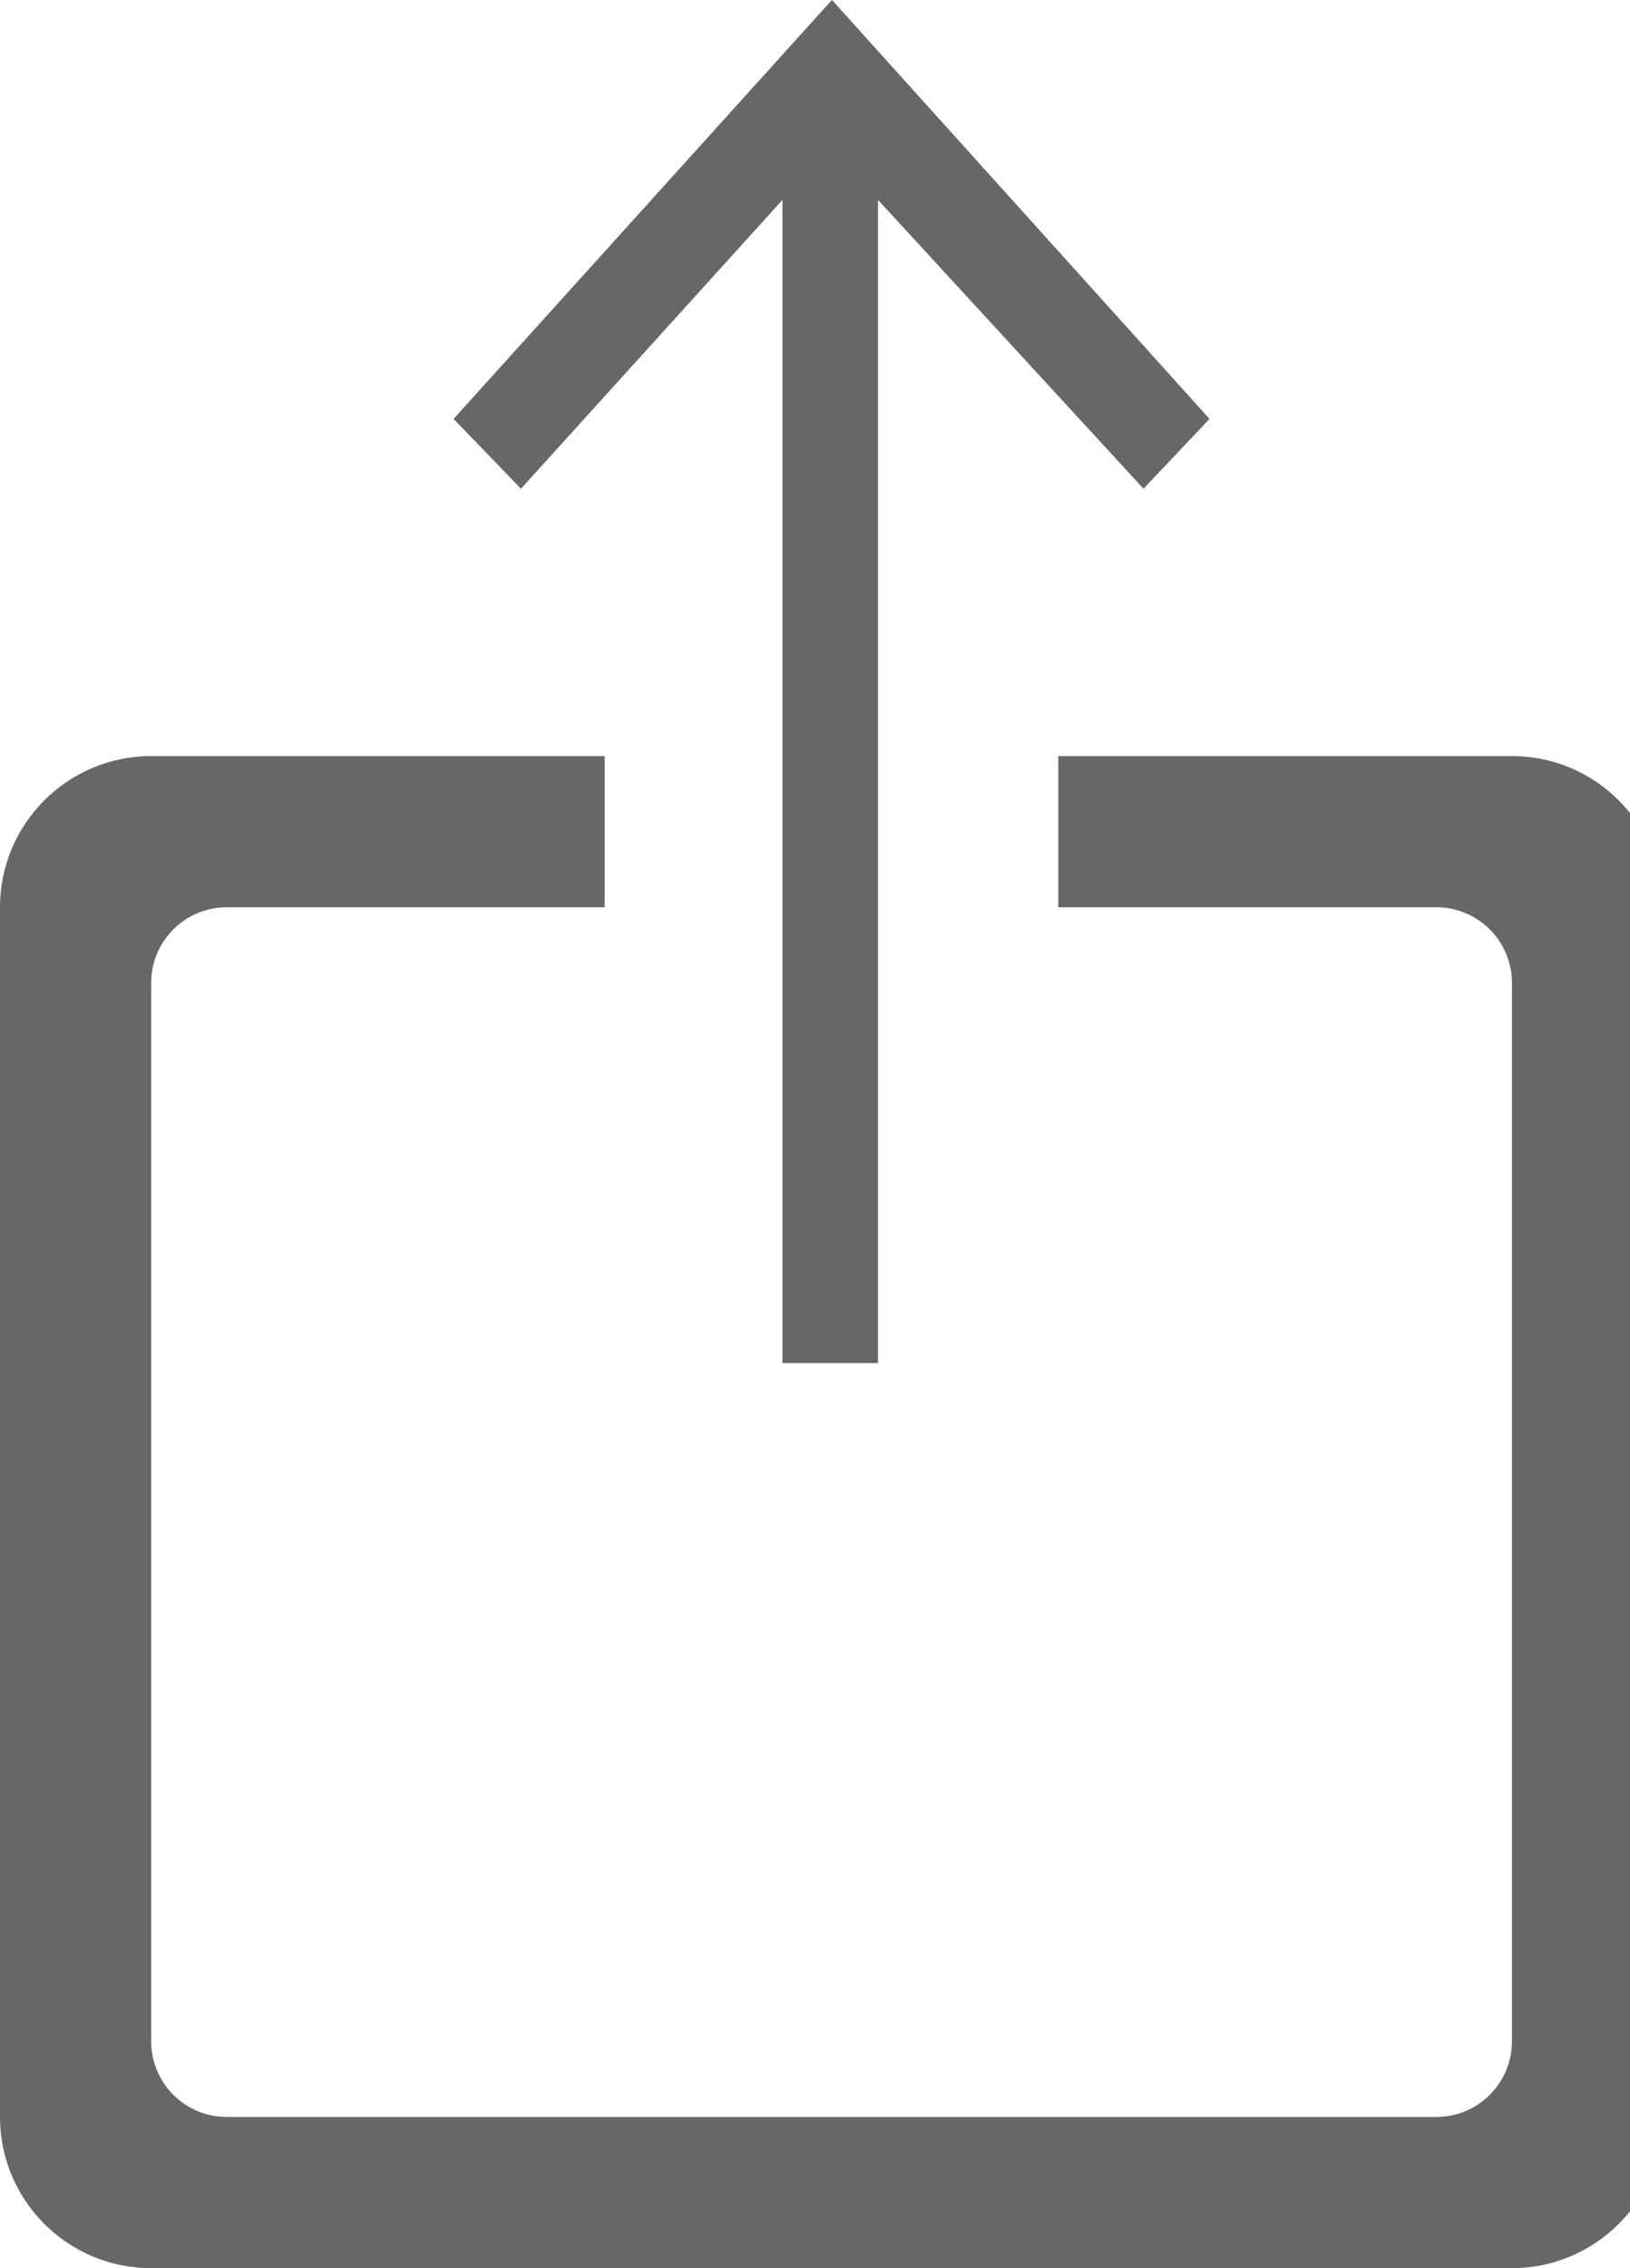 <!-- Generated by IcoMoon.io -->
<svg version="1.1" xmlns="http://www.w3.org/2000/svg" width="23" height="32" viewBox="0 0 23 32">
<title>share</title>
<path fill="#686768" d="M8.533 10.667v2.133h6.4v-2.133h6.4c1.178 0 2.133 0.955 2.133 2.133v17.067c0 1.178-0.955 2.133-2.133 2.133h-19.2c-1.178 0-2.133-0.955-2.133-2.133v-17.067c0-1.178 0.955-2.133 2.133-2.133h6.4zM3.2 12.8c-0.589 0-1.067 0.478-1.067 1.067v14.933c0 0.589 0.478 1.067 1.067 1.067h17.067c0.589 0 1.067-0.478 1.067-1.067v-14.933c0-0.589-0.478-1.067-1.067-1.067h-17.067z"></path>
<path fill="#686768" d="M11.041 19.231h1.348v-16.411l3.746 4.075 0.932-0.985-5.328-5.911-5.339 5.911 0.951 0.985 3.69-4.075v12.31z"></path>
</svg>
